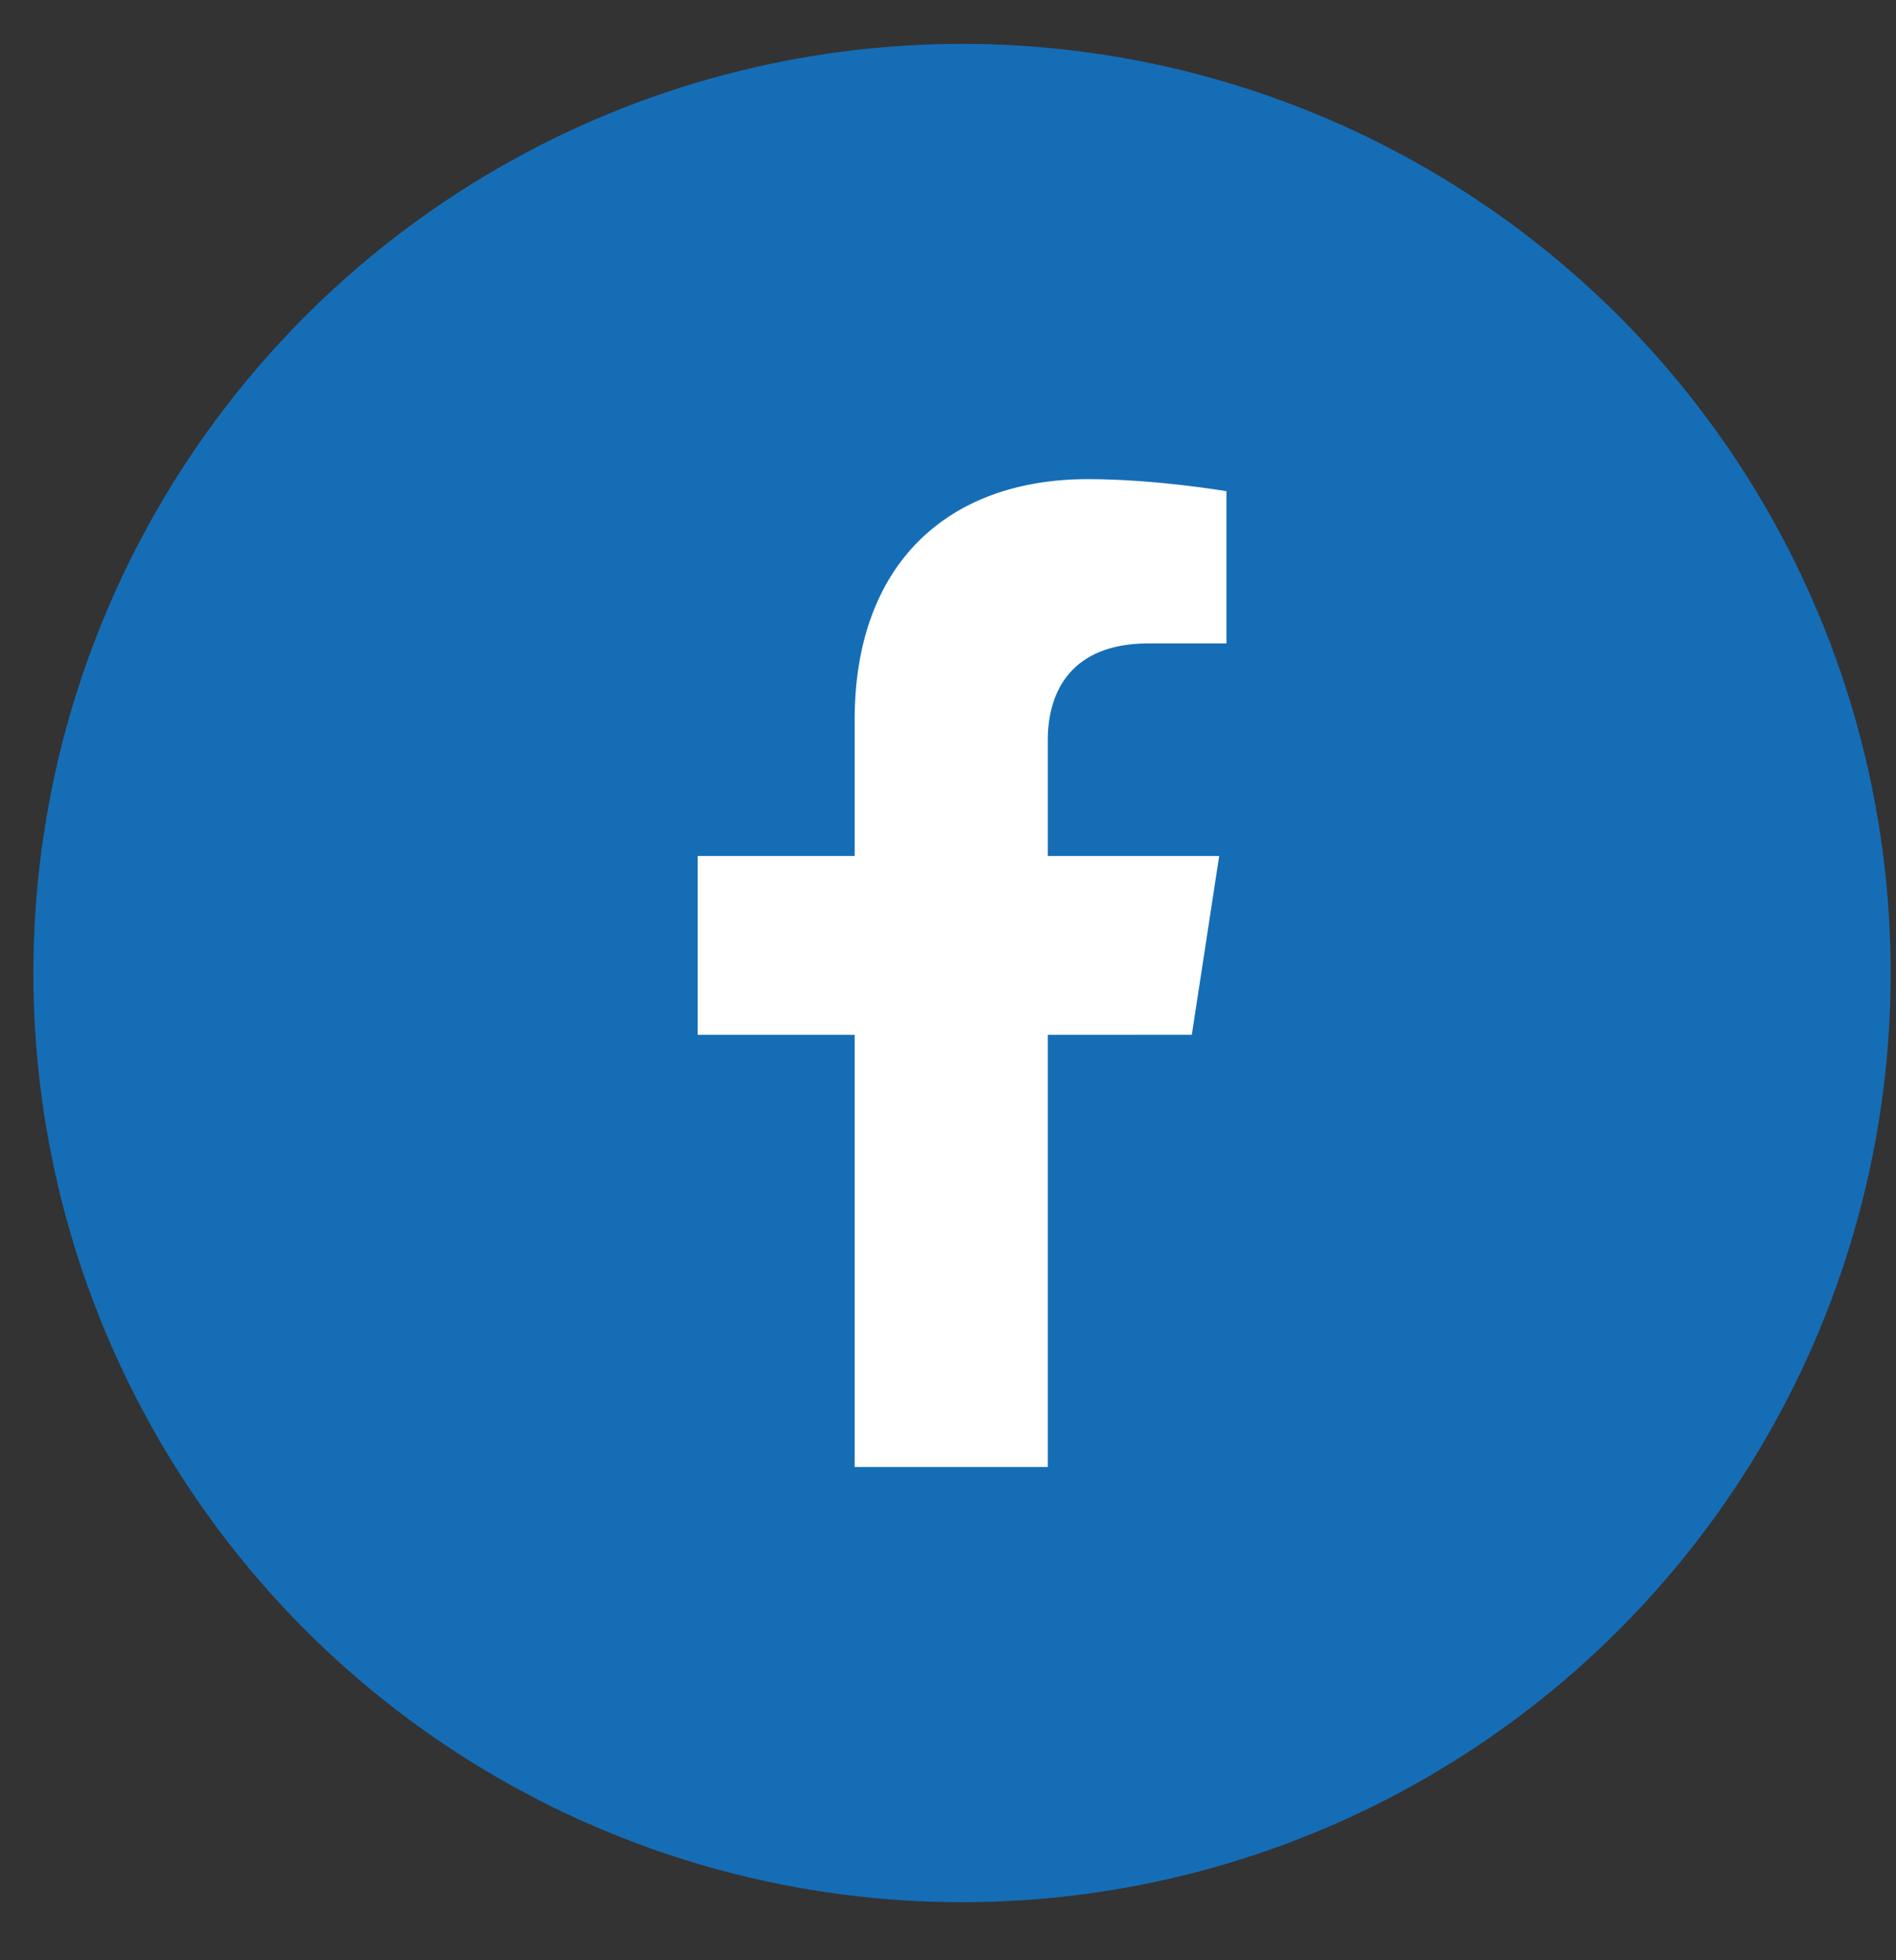 <svg width="30" height="31" viewBox="0 0 30 31" fill="none" xmlns="http://www.w3.org/2000/svg">
<rect x="0" y="0" width="30" height="31" fill="#333333" stroke="none"/>
<circle cx="15.222" cy="15.388" r="14.694" fill="#156DB6"/>
<path d="M18.858 16.364L19.291 13.537H16.579V11.702C16.579 10.929 16.957 10.175 18.172 10.175H19.406V7.768C19.406 7.768 18.287 7.577 17.217 7.577C14.983 7.577 13.523 8.931 13.523 11.383V13.537H11.039V16.365H13.523V23.199H16.579V16.365L18.858 16.364Z" fill="white"/>
</svg>
